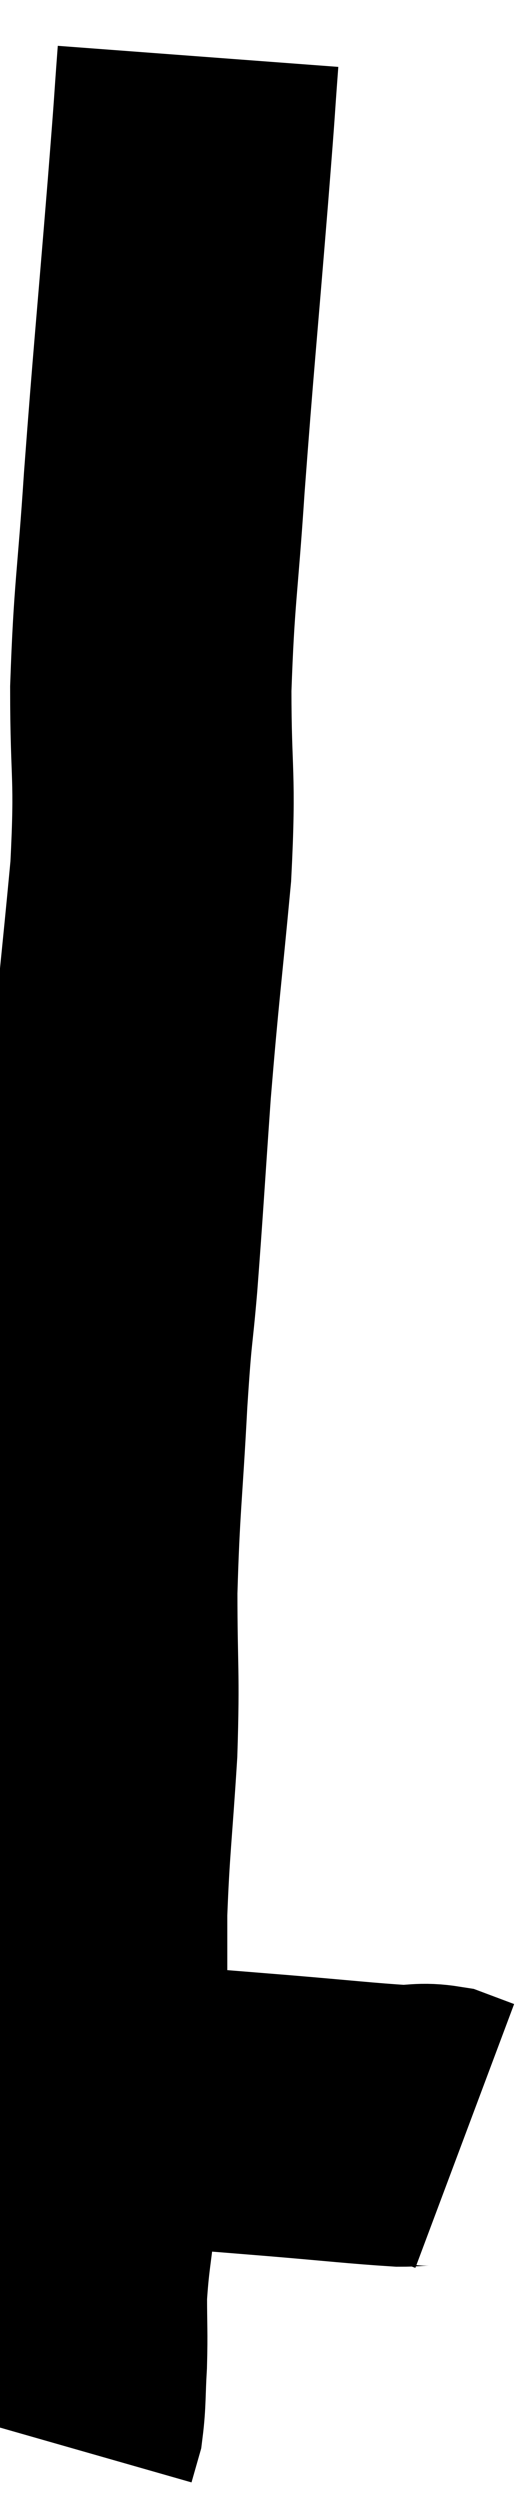<svg xmlns="http://www.w3.org/2000/svg" viewBox="15.2 0.98 9.26 44.36" width="9.26" height="44.36"><path d="M 18.72 1.98 C 18.63 3.18, 18.69 2.49, 18.54 4.38 C 18.33 6.96, 18.285 7.335, 18.12 9.54 C 18 11.37, 17.94 11.475, 17.88 13.2 C 17.88 14.82, 17.97 14.67, 17.88 16.44 C 17.7 18.36, 17.67 18.465, 17.52 20.28 C 17.4 21.99, 17.385 22.32, 17.28 23.7 C 17.19 24.75, 17.19 24.42, 17.1 25.8 C 17.01 27.51, 16.965 27.66, 16.92 29.22 C 16.92 30.63, 16.965 30.615, 16.92 32.04 C 16.83 33.48, 16.785 33.72, 16.74 34.92 C 16.74 35.88, 16.74 36.03, 16.74 36.84 C 16.74 37.5, 16.785 37.365, 16.74 38.16 C 16.65 39.09, 16.65 39.135, 16.56 40.02 C 16.47 40.86, 16.425 40.98, 16.38 41.7 C 16.38 42.3, 16.395 42.345, 16.38 42.9 C 16.35 43.41, 16.365 43.56, 16.32 43.92 C 16.26 44.13, 16.23 44.235, 16.2 44.34 L 16.2 44.34" fill="none" stroke="black" stroke-width="5"></path><path d="M 16.38 38.28 C 16.77 38.28, 16.215 38.22, 17.16 38.28 C 18.66 38.4, 18.87 38.415, 20.16 38.52 C 21.24 38.61, 21.615 38.655, 22.32 38.7 C 22.65 38.7, 22.695 38.655, 22.98 38.7 L 23.46 38.88" fill="none" stroke="black" stroke-width="5"></path></svg>